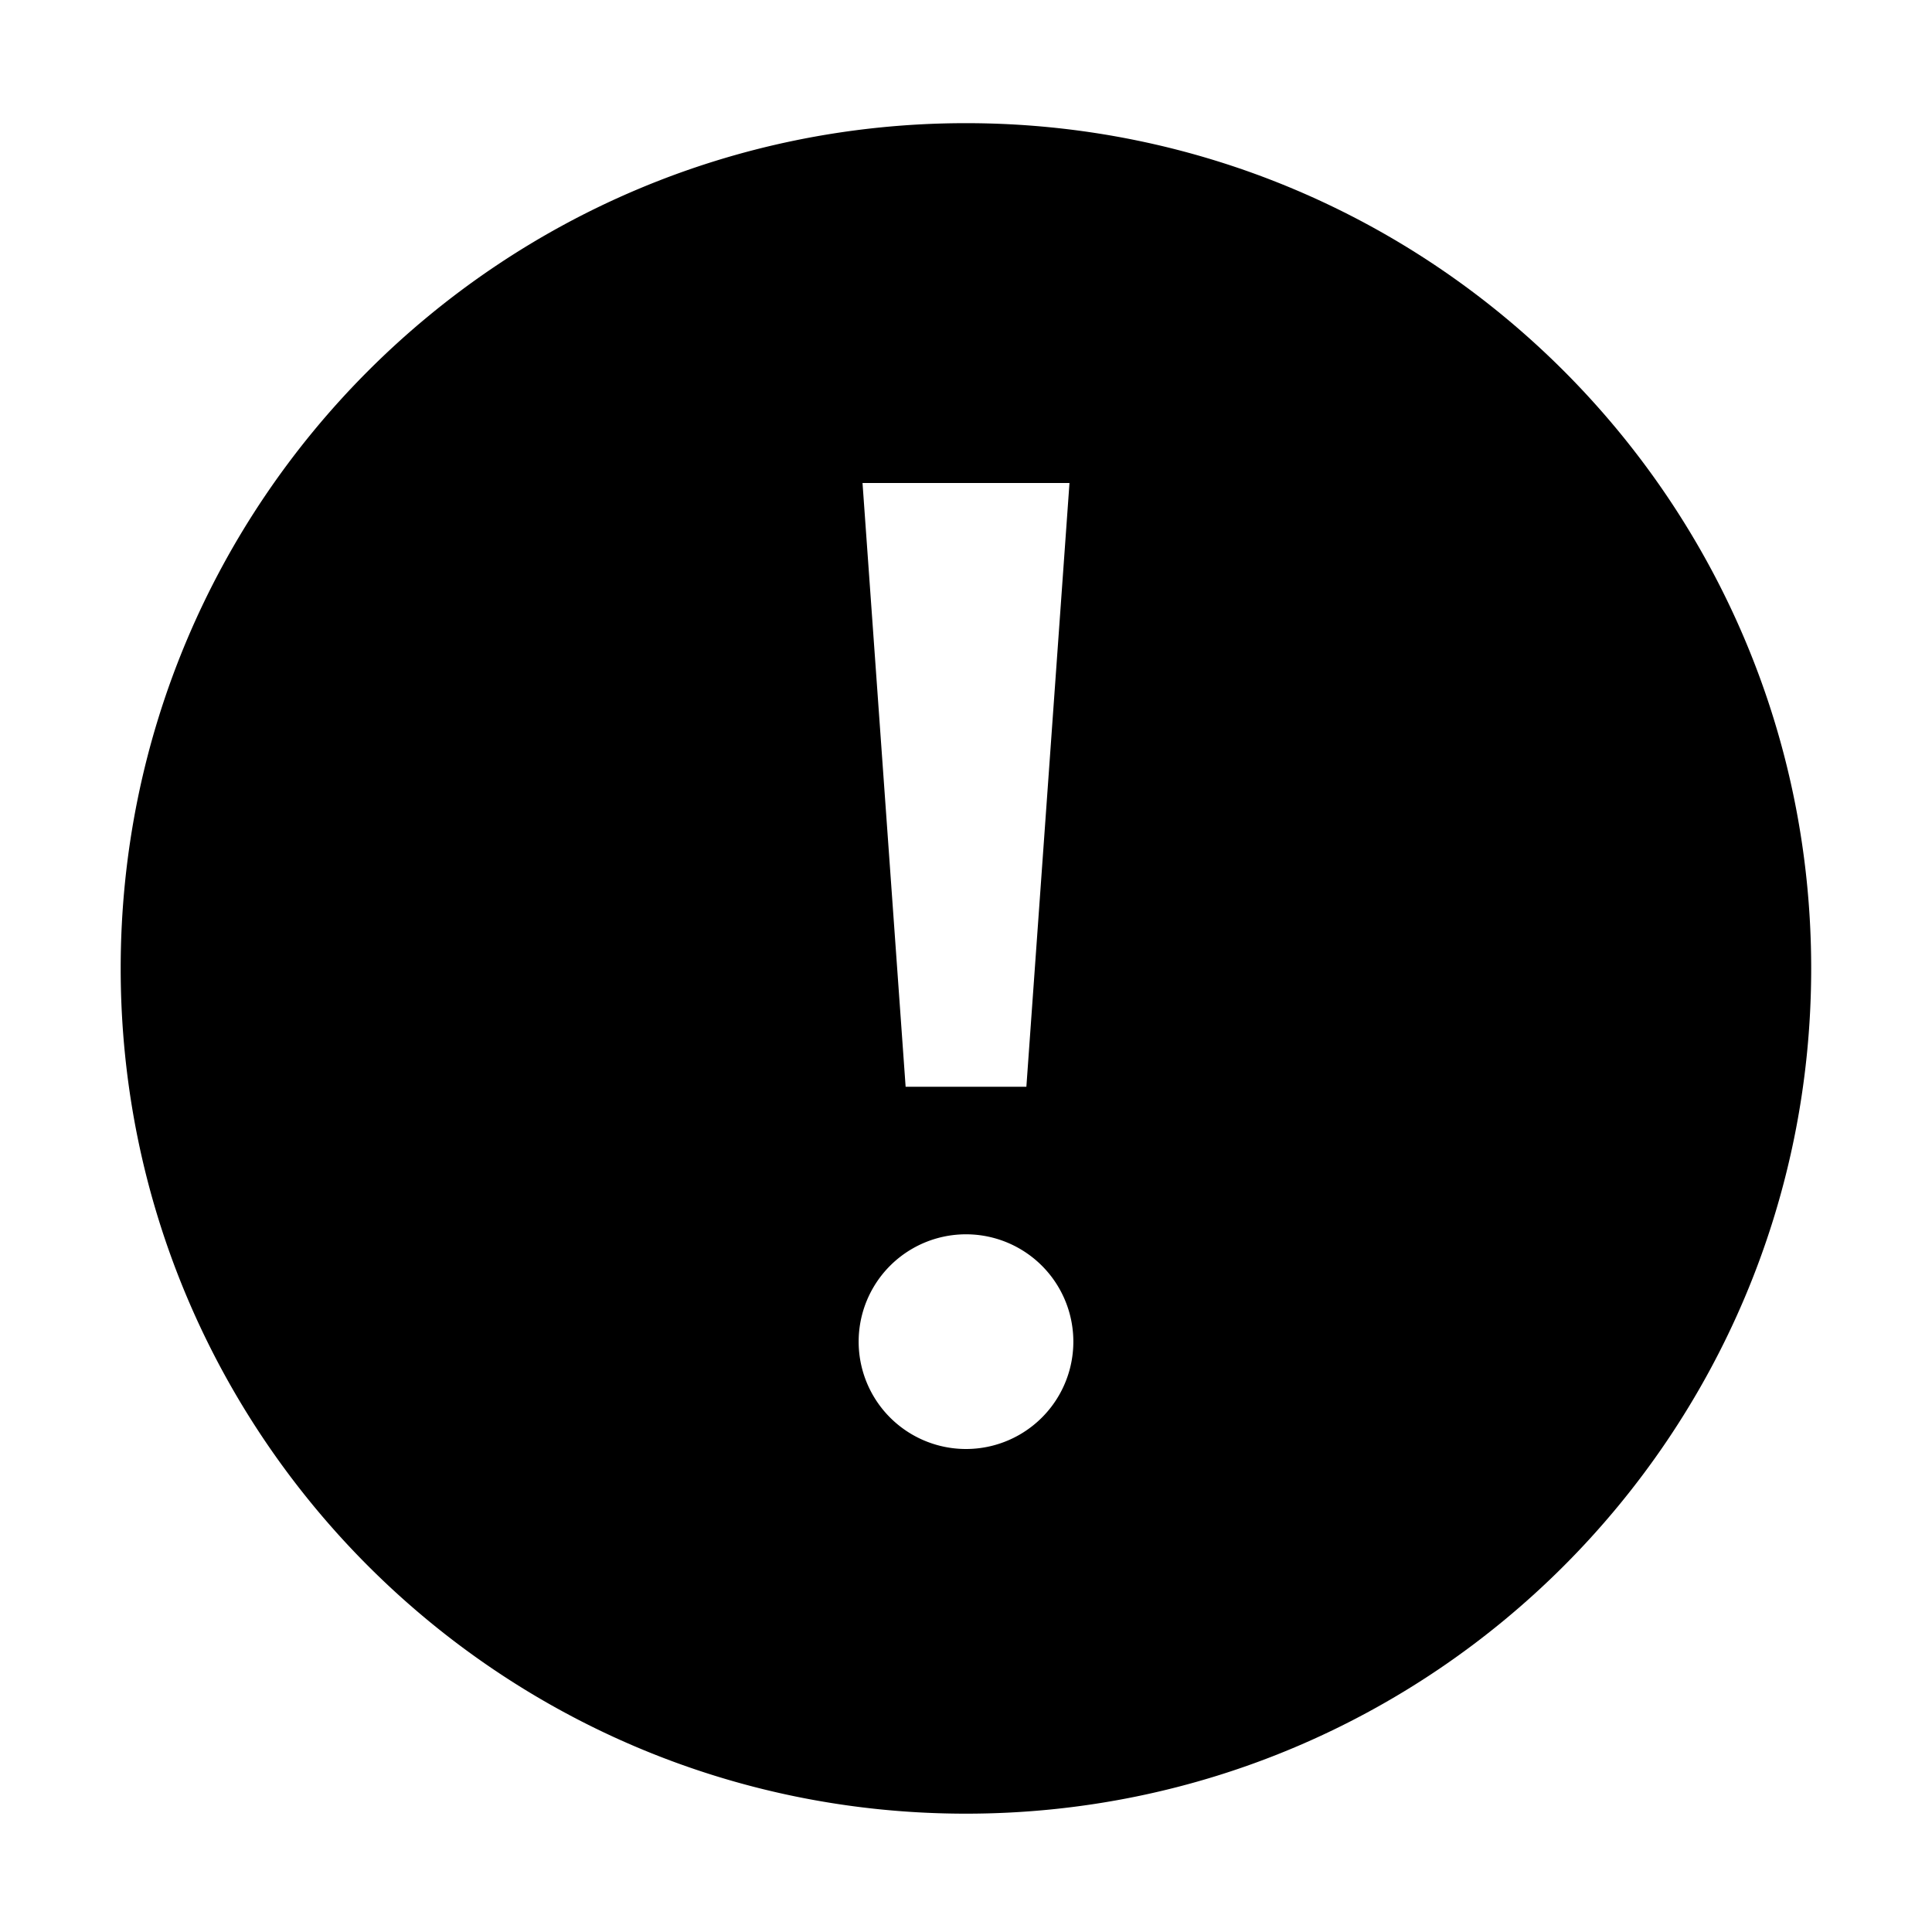 <svg xmlns="http://www.w3.org/2000/svg" xmlns:xlink="http://www.w3.org/1999/xlink" width="32" height="32" viewBox="0 0 32 32">
    <defs>
        <path id="a" d="M15.999 30.04c7.732 0 14-6.267 14-14 0-7.731-6.268-14-14-14s-14 6.269-14 14c0 7.733 6.268 14 14 14zM17.714 8L17 18h-2l-.714-10h3.428zM16 24a1.778 1.778 0 1 1 0-3.556A1.778 1.778 0 0 1 16 24z"/>
    </defs>
    <g fill="currentColor" fill-rule="evenodd">
        <mask id="b" fill="currentColor">
            <use xlink:href="#a"/>
        </mask>
        <use fill="currentColor" fill-rule="nonzero" xlink:href="#a"/>
        <g fill="transparent" mask="url(#b)">
            <path d="M3 0h26a3 3 0 0 1 3 3v26a3 3 0 0 1-3 3H3a3 3 0 0 1-3-3V3a3 3 0 0 1 3-3z"/>
        </g>
    </g>
</svg>
